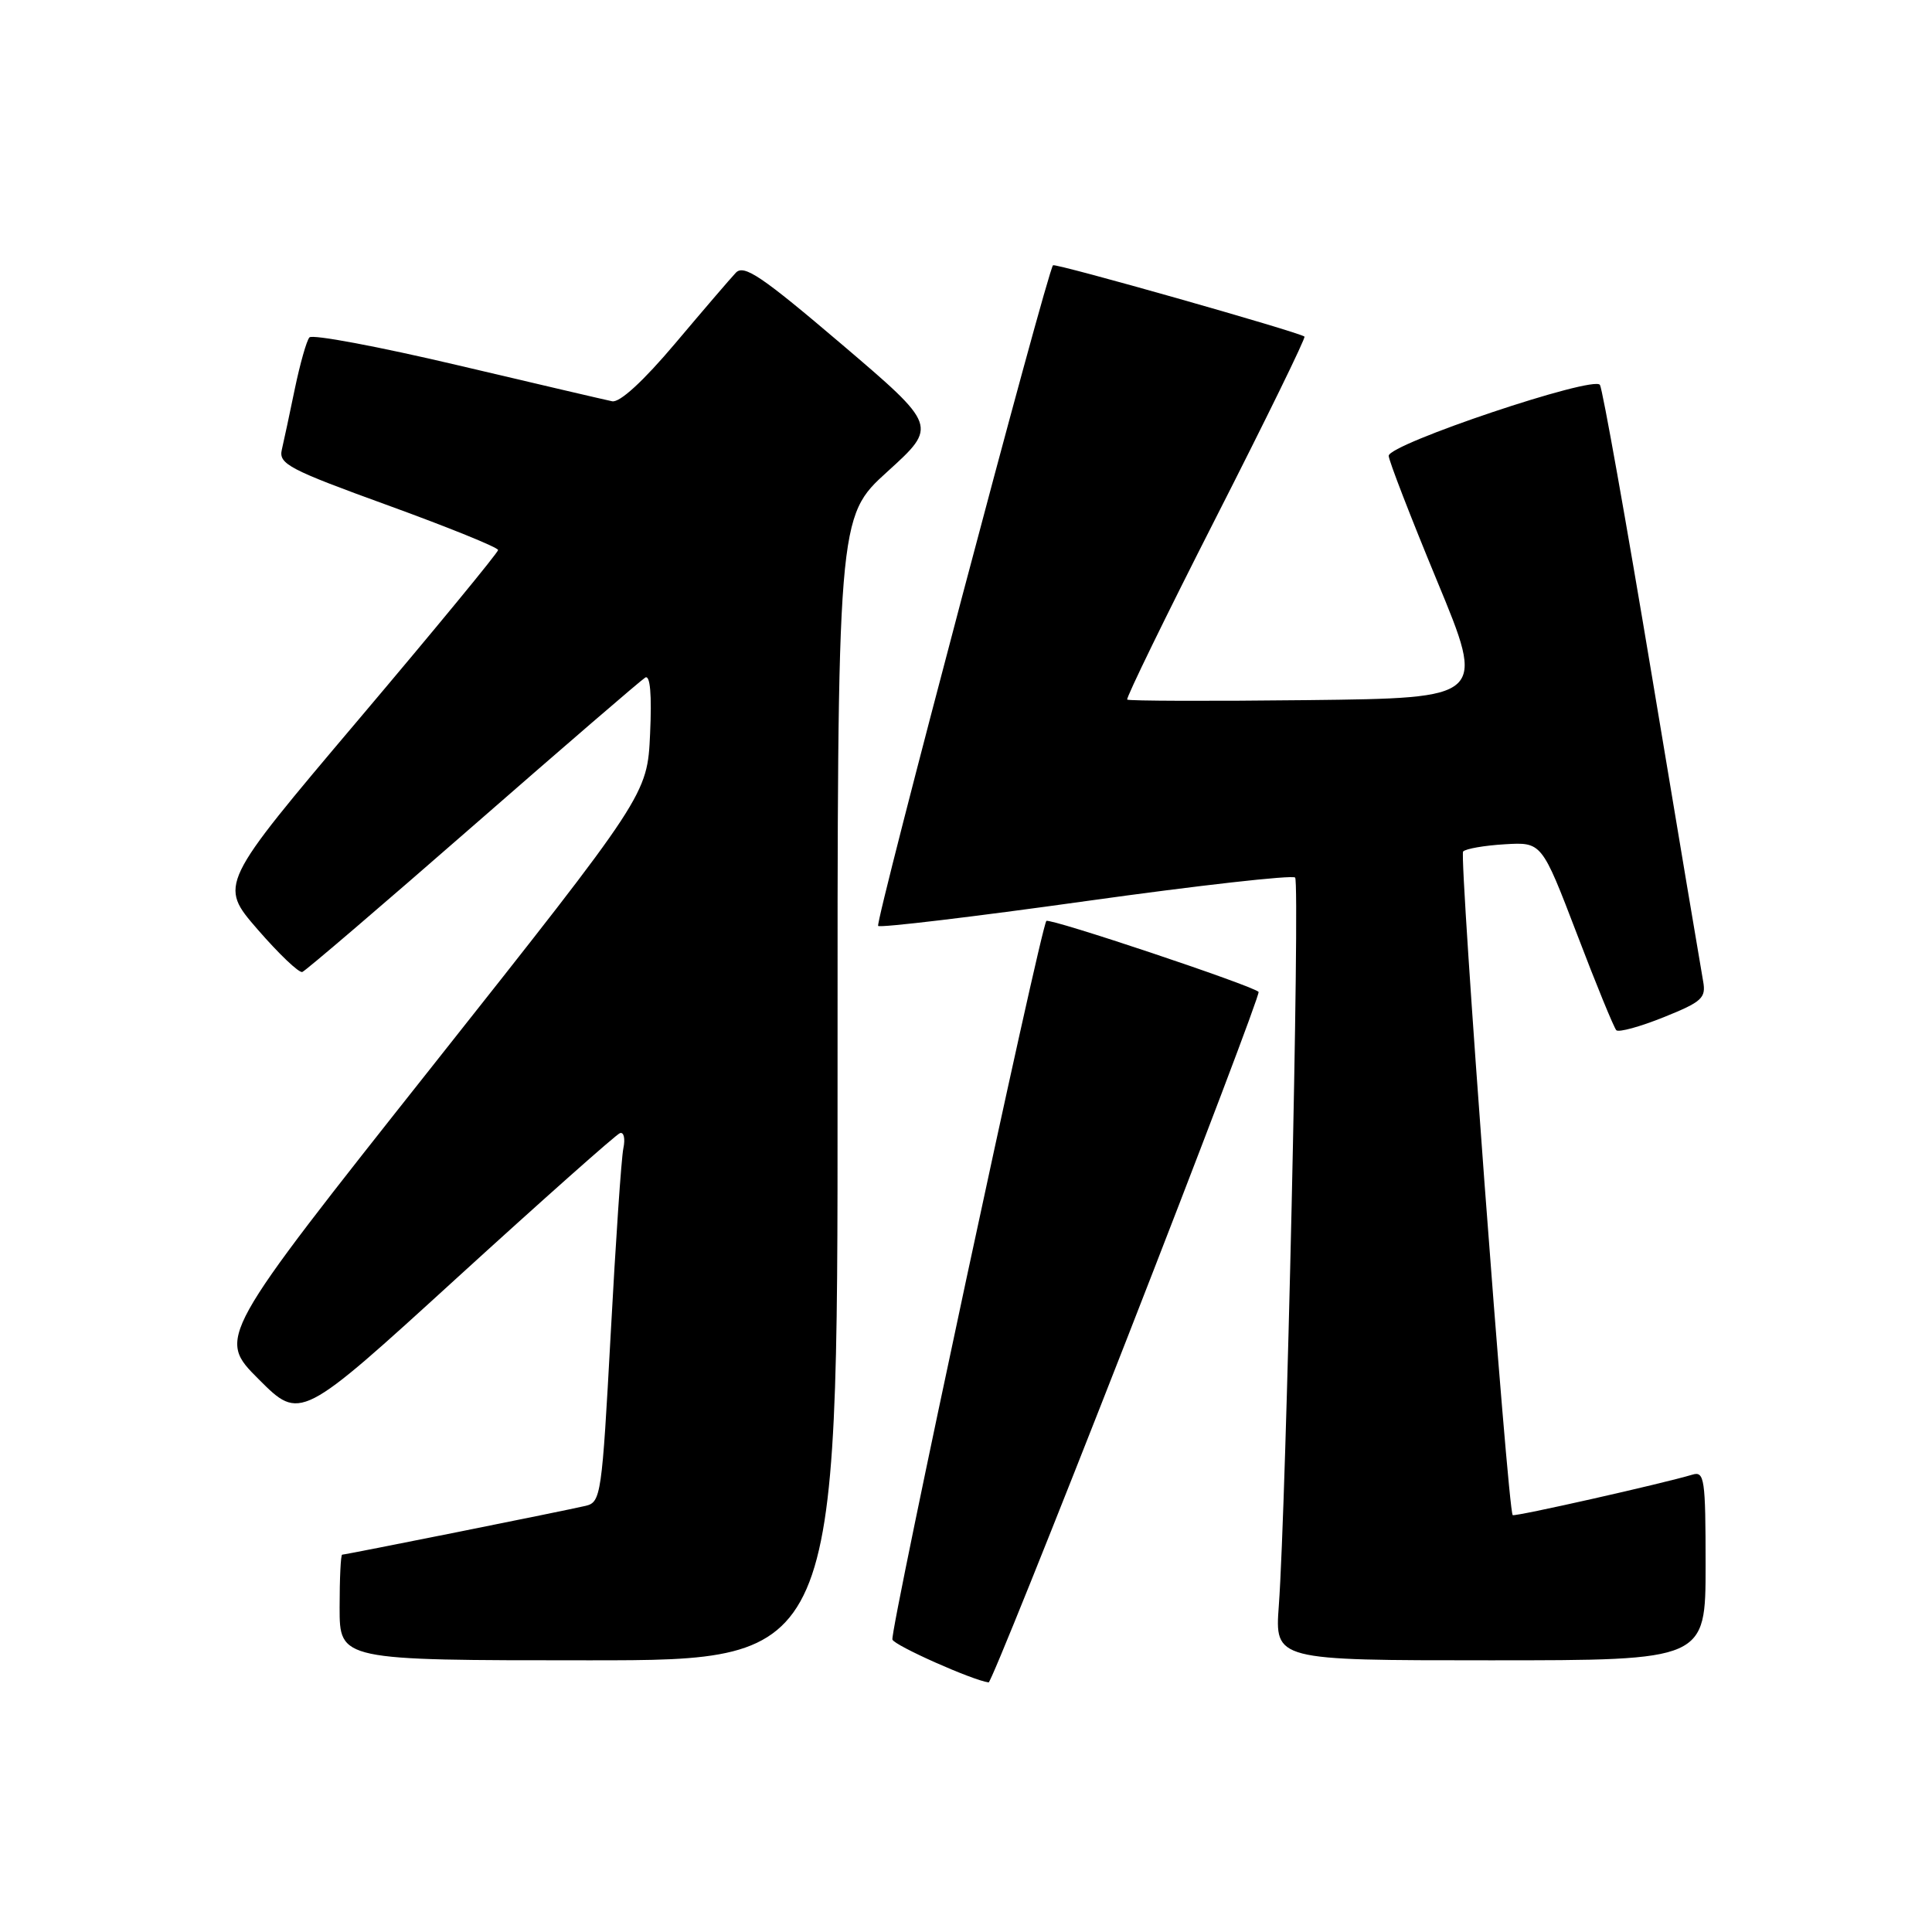 <?xml version="1.0" encoding="UTF-8" standalone="no"?>
<!DOCTYPE svg PUBLIC "-//W3C//DTD SVG 1.1//EN" "http://www.w3.org/Graphics/SVG/1.1/DTD/svg11.dtd" >
<svg xmlns="http://www.w3.org/2000/svg" xmlns:xlink="http://www.w3.org/1999/xlink" version="1.1" viewBox="0 0 256 256">
 <g >
 <path fill="currentColor"
d=" M 149.32 177.40 C 159.12 152.32 166.97 131.64 166.77 131.43 C 165.92 130.58 139.07 121.60 138.65 122.03 C 137.90 122.82 117.89 216.18 118.25 217.25 C 118.51 218.04 128.84 222.64 131.00 222.93 C 131.28 222.96 139.52 202.47 149.32 177.40 Z  M 110.98 144.25 C 110.96 68.50 110.96 68.50 117.60 62.48 C 124.24 56.45 124.24 56.45 111.52 45.61 C 100.92 36.59 98.58 35.00 97.50 36.14 C 96.79 36.89 93.18 41.10 89.47 45.50 C 85.25 50.50 82.12 53.38 81.11 53.17 C 80.22 52.99 70.99 50.83 60.59 48.38 C 50.19 45.93 41.38 44.27 41.00 44.71 C 40.62 45.14 39.76 48.20 39.07 51.50 C 38.39 54.80 37.61 58.44 37.34 59.60 C 36.91 61.48 38.31 62.21 51.43 66.97 C 59.44 69.88 66.00 72.54 66.00 72.88 C 66.00 73.22 57.67 83.34 47.50 95.36 C 29.00 117.23 29.00 117.23 34.13 123.15 C 36.96 126.41 39.62 128.95 40.06 128.79 C 40.50 128.63 50.68 119.92 62.68 109.44 C 74.68 98.96 84.95 90.11 85.50 89.78 C 86.15 89.40 86.38 92.03 86.14 97.24 C 85.77 105.30 85.77 105.30 57.28 141.28 C 28.78 177.26 28.78 177.26 34.28 182.76 C 39.79 188.27 39.79 188.27 60.49 169.38 C 71.87 159.00 81.62 150.34 82.14 150.15 C 82.66 149.96 82.87 150.86 82.60 152.15 C 82.33 153.44 81.58 164.52 80.92 176.77 C 79.76 198.10 79.63 199.05 77.61 199.53 C 74.95 200.16 45.81 206.00 45.34 206.00 C 45.15 206.00 45.00 209.15 45.00 213.00 C 45.00 220.00 45.00 220.00 78.00 220.00 C 111.00 220.00 111.00 220.00 110.98 144.25 Z  M 226.00 207.43 C 226.00 195.93 225.85 194.91 224.25 195.40 C 220.37 196.57 200.68 201.01 200.44 200.76 C 199.79 200.10 193.32 113.42 193.87 112.83 C 194.22 112.46 196.70 112.03 199.40 111.87 C 204.29 111.58 204.29 111.58 208.95 123.75 C 211.50 130.45 213.86 136.19 214.17 136.51 C 214.49 136.82 217.31 136.05 220.44 134.79 C 225.54 132.74 226.08 132.24 225.67 130.00 C 225.42 128.62 222.38 110.52 218.92 89.76 C 215.46 69.01 212.35 51.57 212.00 51.00 C 211.20 49.71 184.00 58.84 184.01 60.40 C 184.01 61.00 186.90 68.47 190.43 77.00 C 196.85 92.50 196.85 92.50 173.28 92.77 C 160.31 92.92 149.55 92.88 149.36 92.70 C 149.18 92.51 154.46 81.67 161.11 68.61 C 167.76 55.55 173.04 44.75 172.85 44.60 C 172.02 43.97 139.83 34.84 139.53 35.15 C 138.75 35.98 115.91 122.24 116.36 122.69 C 116.63 122.96 129.03 121.48 143.90 119.40 C 158.78 117.32 171.25 115.92 171.61 116.28 C 172.28 116.94 170.43 199.48 169.45 212.75 C 168.92 220.00 168.92 220.00 197.46 220.00 C 226.00 220.00 226.00 220.00 226.00 207.43 Z "/>
</g>
</svg>